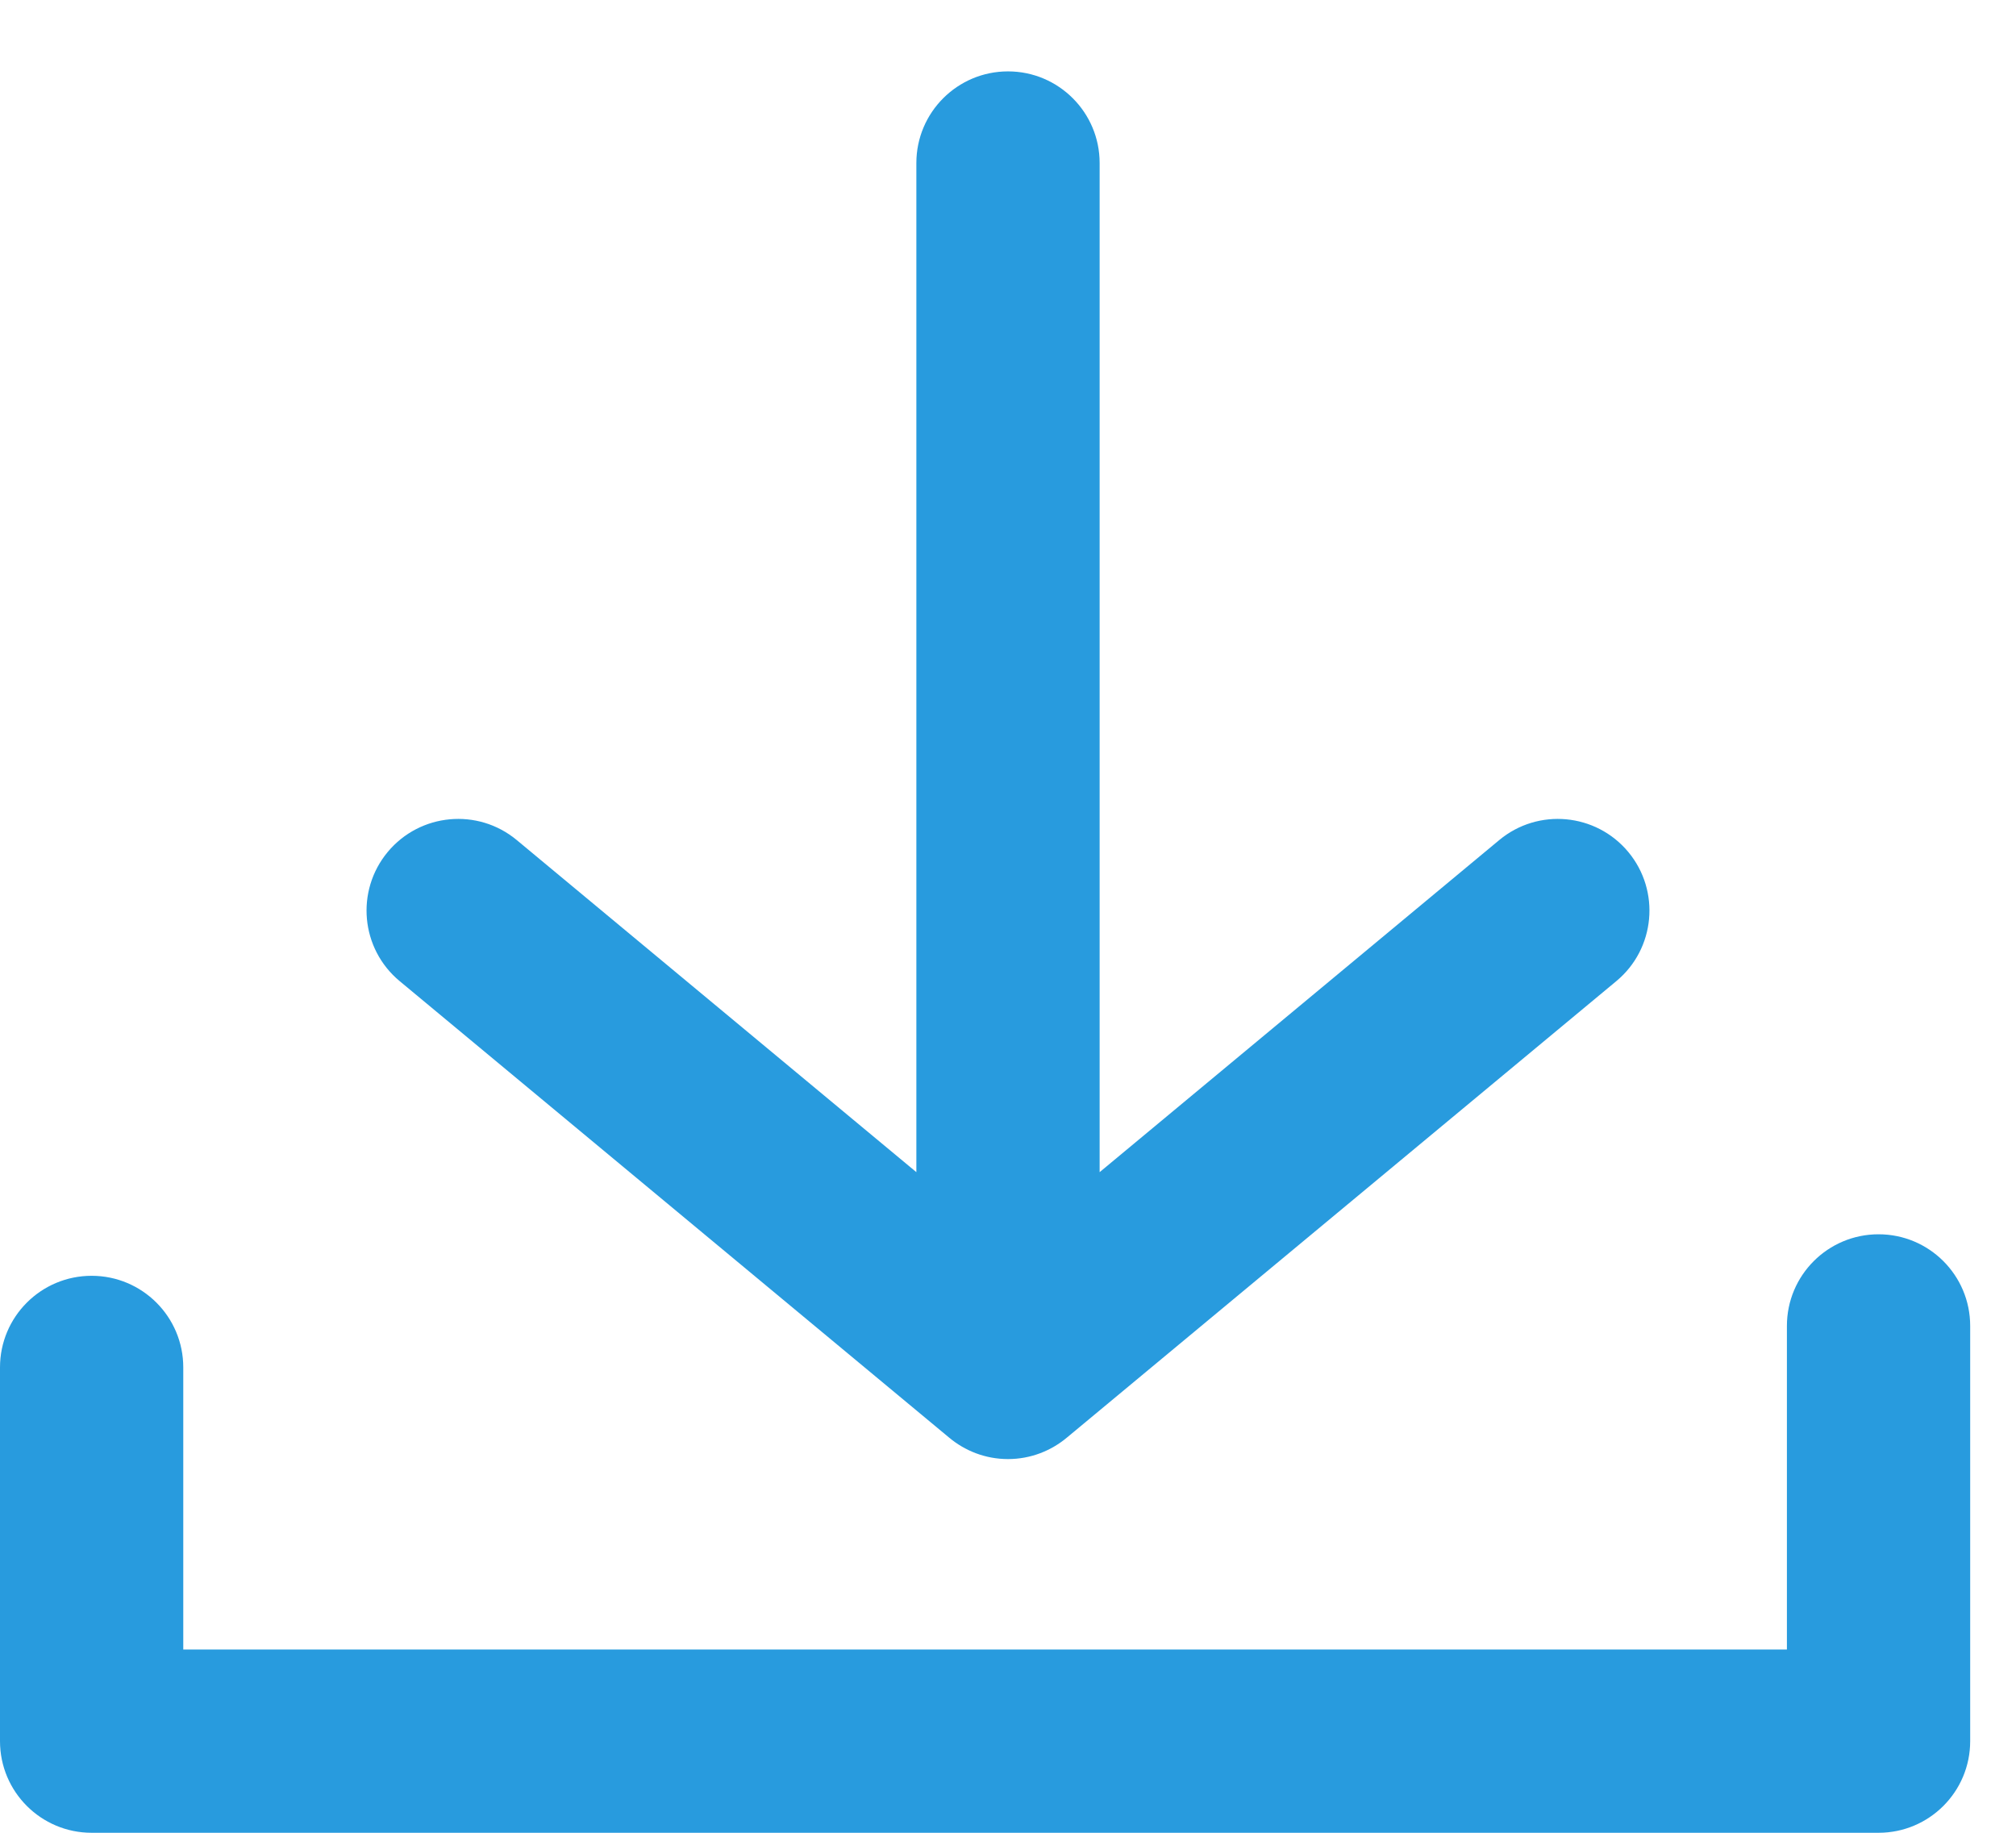 <svg width="22" height="20" viewBox="0 0 22 20" fill="none" xmlns="http://www.w3.org/2000/svg">
<path fill-rule="evenodd" clip-rule="evenodd" d="M11 0.779C11.552 0.779 12 1.227 12 1.779V12.791L16.361 9.167C16.786 8.814 17.416 8.873 17.769 9.297C18.122 9.722 18.064 10.353 17.639 10.706L11.647 15.684C11.472 15.832 11.246 15.922 11 15.922C10.754 15.922 10.528 15.832 10.353 15.684L4.361 10.706C3.936 10.353 3.878 9.722 4.231 9.297C4.584 8.873 5.214 8.814 5.639 9.167L10 12.791V1.779C10 1.227 10.448 0.779 11 0.779ZM21.5 14.469C21.5 13.916 21.052 13.469 20.5 13.469C19.948 13.469 19.5 13.916 19.5 14.469V18H2V14.922C2 14.369 1.552 13.922 1 13.922C0.448 13.922 0 14.369 0 14.922V19C0 19.553 0.448 20 1 20H20.5C21.052 20 21.5 19.553 21.5 19V14.469Z" fill="#289BDE"/>
</svg>
